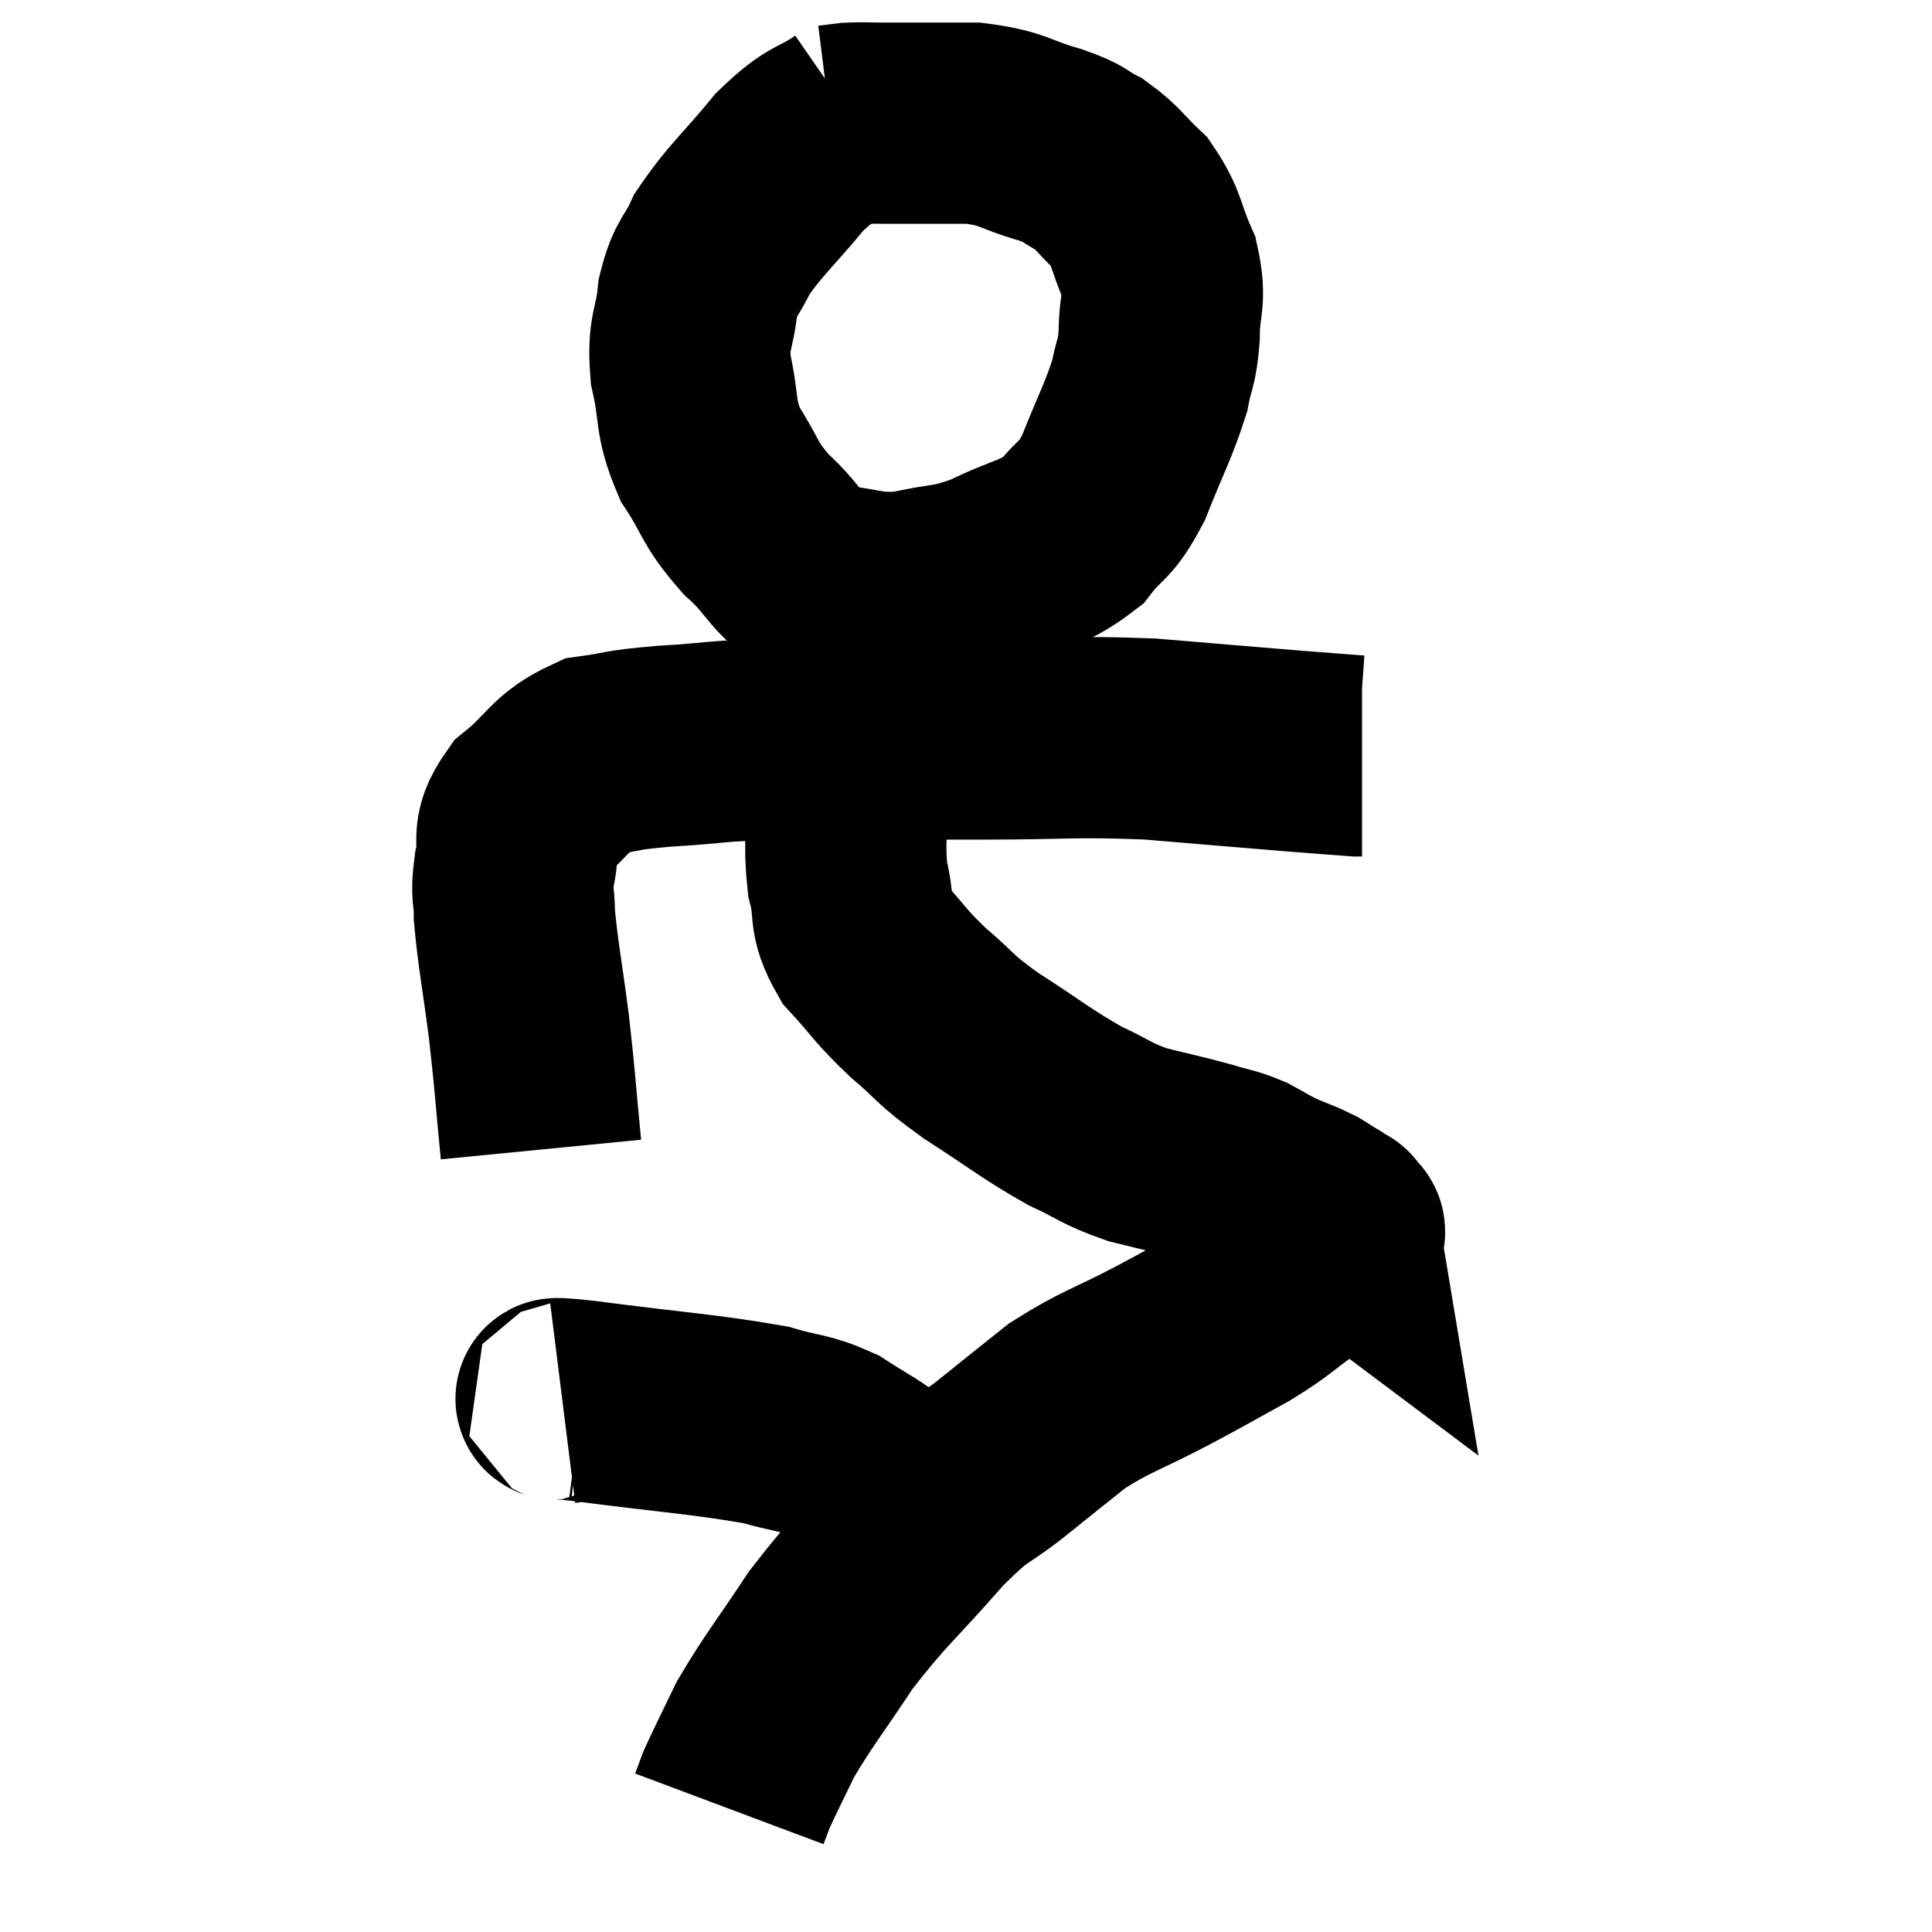 <svg width="48" height="48" viewBox="0 0 48 48" xmlns="http://www.w3.org/2000/svg"><path d="M 21.18 2.94 C 20.4 3.48, 20.43 3.24, 19.62 4.02 C 18.78 5.04, 18.51 5.22, 17.94 6.06 C 17.64 6.72, 17.535 6.6, 17.34 7.38 C 17.25 8.28, 17.085 8.205, 17.16 9.18 C 17.4 10.23, 17.235 10.32, 17.64 11.28 C 18.21 12.15, 18.075 12.21, 18.78 13.02 C 19.62 13.77, 19.515 14.1, 20.46 14.52 C 21.51 14.61, 21.525 14.775, 22.56 14.7 C 23.58 14.46, 23.58 14.595, 24.6 14.22 C 25.62 13.71, 25.875 13.785, 26.64 13.2 C 27.15 12.54, 27.18 12.78, 27.66 11.88 C 28.11 10.74, 28.275 10.485, 28.56 9.6 C 28.68 8.97, 28.74 9.075, 28.8 8.34 C 28.8 7.5, 28.98 7.485, 28.8 6.66 C 28.44 5.85, 28.515 5.685, 28.08 5.04 C 27.57 4.56, 27.555 4.44, 27.06 4.08 C 26.58 3.84, 26.82 3.855, 26.1 3.6 C 25.14 3.33, 25.23 3.195, 24.18 3.06 C 23.04 3.06, 22.665 3.06, 21.9 3.06 C 21.51 3.06, 21.435 3.045, 21.12 3.06 C 20.88 3.09, 20.76 3.105, 20.64 3.12 L 20.64 3.12" fill="none" stroke="black" stroke-width="5"></path><path d="M 13.44 28.56 C 13.29 27.03, 13.305 26.955, 13.14 25.5 C 12.96 24.12, 12.87 23.715, 12.78 22.74 C 12.78 22.17, 12.69 22.26, 12.78 21.6 C 12.96 20.85, 12.645 20.805, 13.14 20.1 C 13.95 19.44, 13.92 19.17, 14.76 18.78 C 15.63 18.66, 15.3 18.645, 16.5 18.54 C 18.03 18.45, 17.58 18.405, 19.56 18.36 C 21.99 18.36, 22.17 18.36, 24.42 18.36 C 26.49 18.36, 26.625 18.285, 28.56 18.36 C 30.36 18.51, 30.87 18.555, 32.16 18.66 C 32.94 18.72, 33.3 18.75, 33.72 18.78 C 33.78 18.78, 33.81 18.78, 33.84 18.78 L 33.84 18.78" fill="none" stroke="black" stroke-width="5"></path><path d="M 21.06 17.88 C 21.06 17.97, 21.06 17.655, 21.06 18.06 C 21.06 18.78, 21.06 18.555, 21.06 19.5 C 21.06 20.67, 20.955 20.85, 21.06 21.84 C 21.27 22.65, 21.045 22.695, 21.48 23.46 C 22.14 24.18, 22.08 24.21, 22.8 24.9 C 23.58 25.56, 23.385 25.515, 24.36 26.22 C 25.53 26.97, 25.725 27.165, 26.7 27.72 C 27.48 28.08, 27.45 28.155, 28.26 28.44 C 29.1 28.65, 29.28 28.68, 29.94 28.86 C 30.42 29.01, 30.465 28.98, 30.9 29.16 C 31.29 29.37, 31.275 29.385, 31.68 29.58 C 32.1 29.76, 32.19 29.775, 32.52 29.94 C 32.76 30.09, 32.88 30.165, 33 30.24 C 33 30.24, 33 30.24, 33 30.24 C 33 30.24, 33 30.24, 33 30.24 C 33 30.24, 32.94 30.195, 33 30.24 C 33.12 30.33, 33.18 30.375, 33.24 30.42 C 33.24 30.42, 33.24 30.42, 33.24 30.42 C 33.24 30.42, 33.225 30.33, 33.24 30.42 C 33.27 30.6, 33.555 30.48, 33.3 30.78 C 32.76 31.2, 32.85 31.155, 32.22 31.62 C 31.5 32.13, 31.605 32.13, 30.78 32.64 C 29.85 33.15, 29.985 33.09, 28.92 33.66 C 27.72 34.29, 27.495 34.305, 26.52 34.92 C 25.77 35.52, 25.875 35.43, 25.02 36.12 C 24.06 36.9, 24.195 36.585, 23.1 37.68 C 21.87 39.09, 21.66 39.18, 20.64 40.5 C 19.83 41.73, 19.605 41.97, 19.02 42.96 C 18.66 43.71, 18.525 43.965, 18.3 44.46 C 18.21 44.7, 18.165 44.82, 18.12 44.94 C 18.12 44.94, 18.12 44.94, 18.12 44.94 L 18.12 44.94" fill="none" stroke="black" stroke-width="5"></path><path d="M 13.98 34.86 C 14.22 34.83, 13.2 34.665, 14.46 34.8 C 16.74 35.1, 17.475 35.13, 19.02 35.4 C 19.83 35.64, 19.935 35.565, 20.64 35.88 C 21.24 36.27, 21.405 36.33, 21.84 36.66 C 22.11 36.93, 22.23 37.035, 22.38 37.2 C 22.41 37.26, 22.305 37.035, 22.44 37.32 C 22.68 37.83, 22.77 38.04, 22.92 38.34 C 22.98 38.43, 23.01 38.475, 23.04 38.52 L 23.04 38.52" fill="none" stroke="black" stroke-width="5"></path></svg>